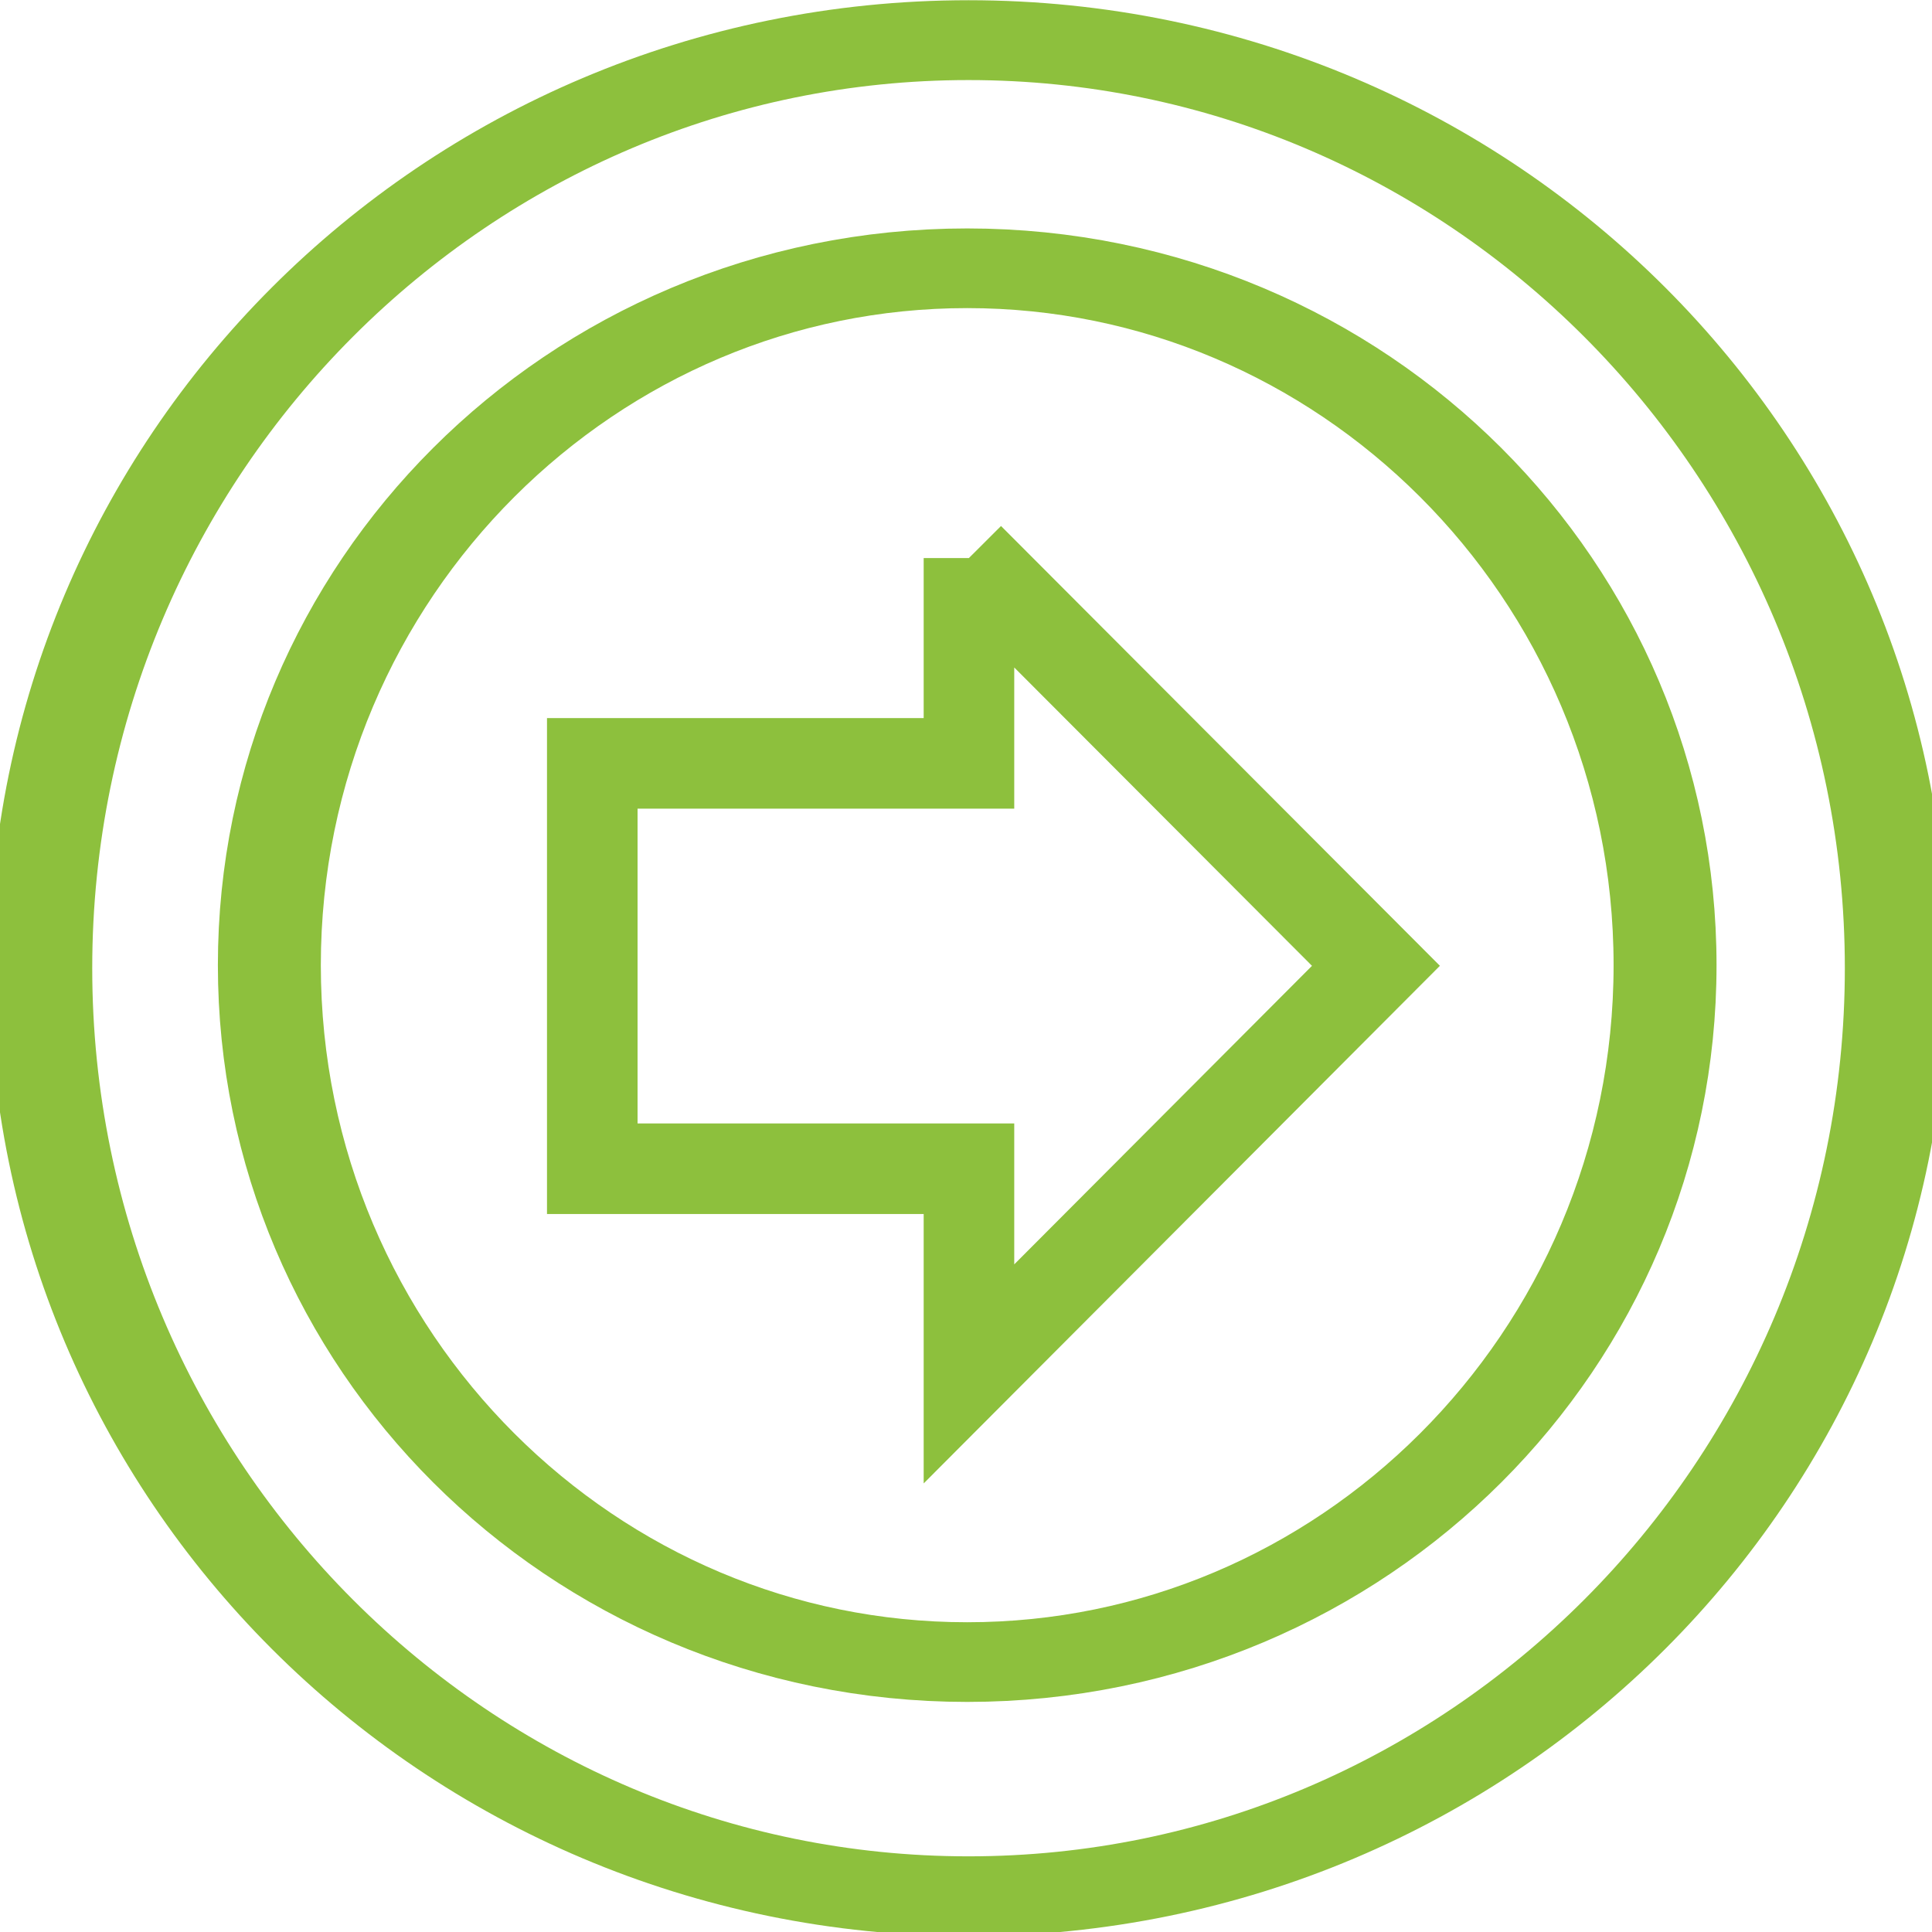 <?xml version="1.0" encoding="UTF-8" standalone="no"?>
<!-- Created with Inkscape (http://www.inkscape.org/) -->

<svg
   xmlns:dc="http://purl.org/dc/elements/1.1/"
   xmlns:cc="http://creativecommons.org/ns#"
   xmlns:rdf="http://www.w3.org/1999/02/22-rdf-syntax-ns#"
   xmlns:svg="http://www.w3.org/2000/svg"
   xmlns="http://www.w3.org/2000/svg"
   xmlns:sodipodi="http://sodipodi.sourceforge.net/DTD/sodipodi-0.dtd"
   xmlns:inkscape="http://www.inkscape.org/namespaces/inkscape"
   width="32"
   height="32"
   id="svg5795"
   version="1.1"
   inkscape:version="0.48.5 r10040"
   sodipodi:docname="link.svg">
  <defs
     id="defs5797" />
  <sodipodi:namedview
     id="base"
     pagecolor="#ffffff"
     bordercolor="#666666"
     borderopacity="1.0"
     inkscape:pageopacity="0.0"
     inkscape:pageshadow="2"
     inkscape:zoom="7.328125"
     inkscape:cx="-15.266425"
     inkscape:cy="-2.7252729"
     inkscape:document-units="px"
     inkscape:current-layer="layer1"
     showgrid="false"
     inkscape:window-width="966"
     inkscape:window-height="852"
     inkscape:window-x="1598"
     inkscape:window-y="324"
     inkscape:window-maximized="0" />
  <g
     inkscape:label="Calque 1"
     inkscape:groupmode="layer"
     id="layer1"
     transform="translate(0,-1020.362)">
    <g
       transform="translate(-107.922,946.82)"
       id="g7808"
       style="stroke:#8dc03d;stroke-opacity:1">
      <g
         style="fill:none;stroke:#8dc03d;stroke-width:1.5;stroke-miterlimit:4;stroke-opacity:1;stroke-dasharray:none"
         inkscape:export-filename="/Volumes/partage/private/marketing/Design/Produits/BPMN/design/nodes/boundary-events/png/none.png"
         inkscape:export-ydpi="90"
         inkscape:export-xdpi="90"
         id="g4674-9"
         transform="translate(4.613,53.274)">
        <path
           sodipodi:type="arc"
           style="fill:none;stroke:#8dc03d;stroke-width:4.916;stroke-miterlimit:4;stroke-opacity:1;stroke-dasharray:none"
           id="path3753-8"
           sodipodi:cx="110"
           sodipodi:cy="98.076469"
           sodipodi:rx="44.285713"
           sodipodi:ry="57.142857"
           d="m 154.286,98.076 c 0,31.559 -19.827,57.143 -44.286,57.143 -24.458,0 -44.286,-25.584 -44.286,-57.143 0,-31.559 19.827,-57.143 44.286,-57.143 24.458,0 44.286,25.584 44.286,57.143 z"
           transform="matrix(0.347,0,0,0.269,81.181,9.922)" />
        <path
           sodipodi:type="arc"
           style="fill:none;stroke:#8dc03d;stroke-width:6.533;stroke-miterlimit:4;stroke-opacity:1;stroke-dasharray:none"
           id="path3753-2-7"
           sodipodi:cx="110"
           sodipodi:cy="98.076469"
           sodipodi:rx="44.285713"
           sodipodi:ry="57.142857"
           d="m 154.286,98.076 c 0,31.559 -19.827,57.143 -44.286,57.143 -24.458,0 -44.286,-25.584 -44.286,-57.143 0,-31.559 19.827,-57.143 44.286,-57.143 24.458,0 44.286,25.584 44.286,57.143 z"
           transform="matrix(0.261,0,0,0.202,90.619,16.443)" />
      </g>
      <path
         inkscape:connector-curvature="0"
         d="m 123.971,82.785 0,3.401 -6.239,0 0,6.714 6.239,0 0,3.398 6.741,-6.759 -6.741,-6.755"
         style="fill:none;stroke:#8dc03d;stroke-width:1.5;stroke-miterlimit:4;stroke-opacity:1;stroke-dasharray:none"
         id="path8645" />
    </g>
  </g>
</svg>
